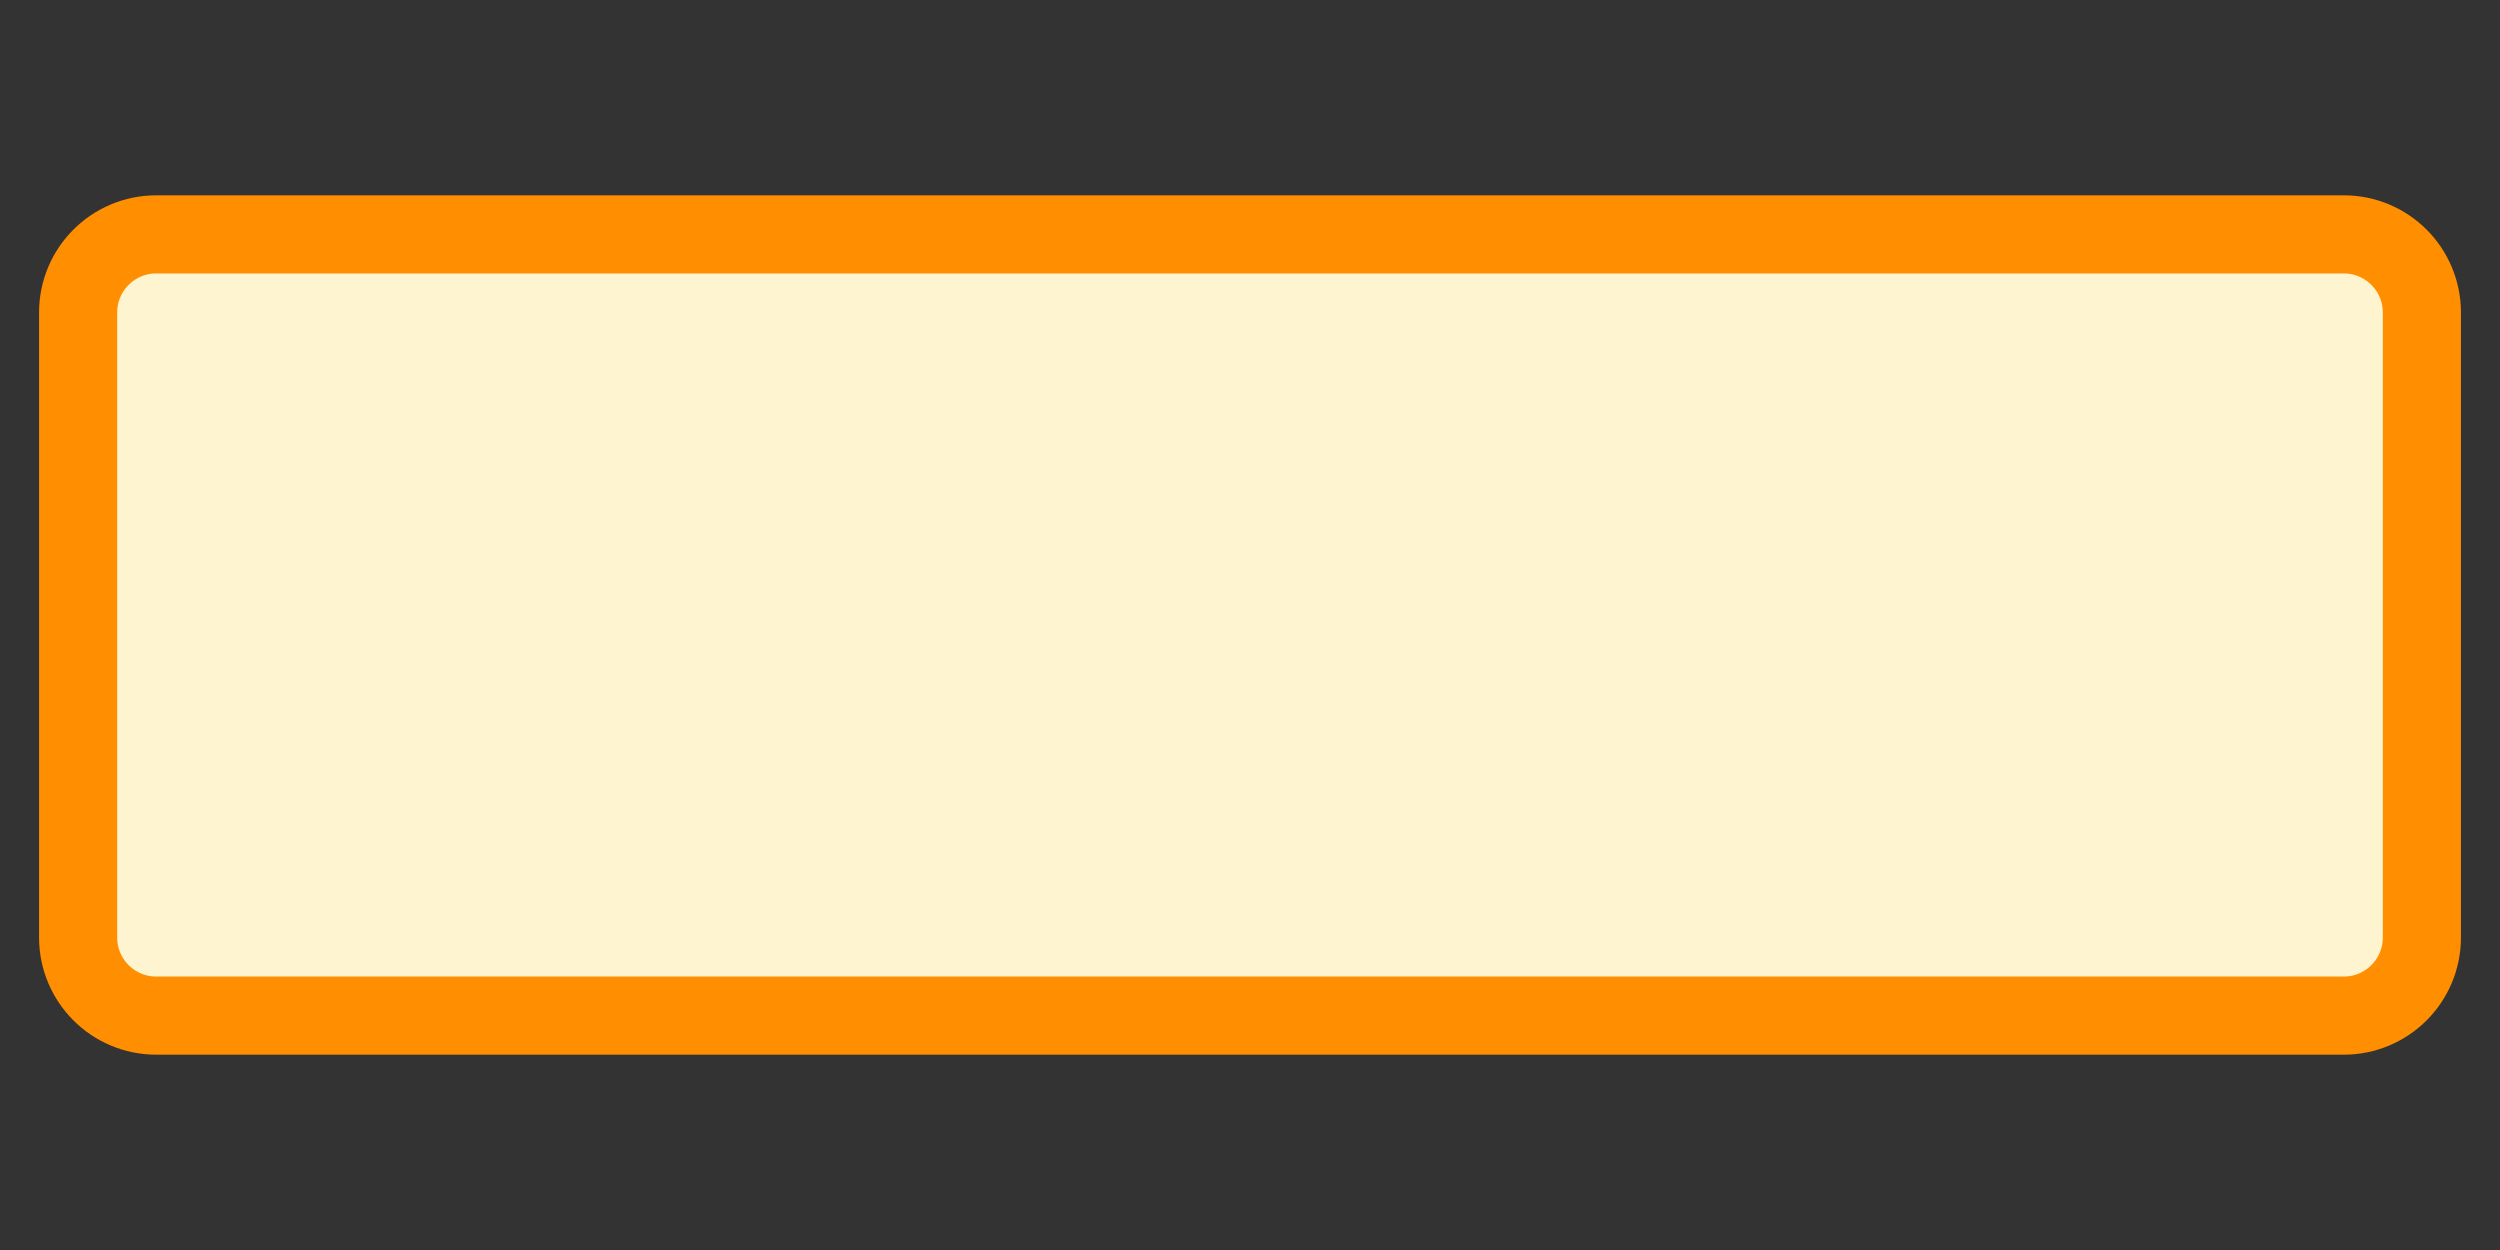 <?xml version="1.0" encoding="UTF-8"?>
<svg width="1280px" height="640px" viewBox="0 0 1280 640" xmlns="http://www.w3.org/2000/svg" xmlns:xlink="http://www.w3.org/1999/xlink" version="1.1">
 <rect x="0" y="0" width="1280" height="640" fill="#333333" stroke="none"/>
 <!-- Generated by Pixelmator Pro 2.0.1 -->
 <path id="Прямоугольник-с-закругленными-углами-копия" d="M80 120 C57.909 120 40 137.909 40 160 L40 480 C40 502.091 57.909 520 80 520 L1200 520 C1222.091 520 1240 502.091 1240 480 L1240 160 C1240 137.909 1222.091 120 1200 120 Z" fill="#fff4d0" fill-opacity="1" stroke="none"/>
 <path id="Прямоугольник-с-закругленными-углами" d="M80 120 C57.909 120 40 137.909 40 160 L40 480 C40 502.091 57.909 520 80 520 L1200 520 C1222.091 520 1240 502.091 1240 480 L1240 160 C1240 137.909 1222.091 120 1200 120 Z" fill="none" stroke="#ff8e00" stroke-width="40" stroke-opacity="1" stroke-linejoin="round"/>
</svg>
